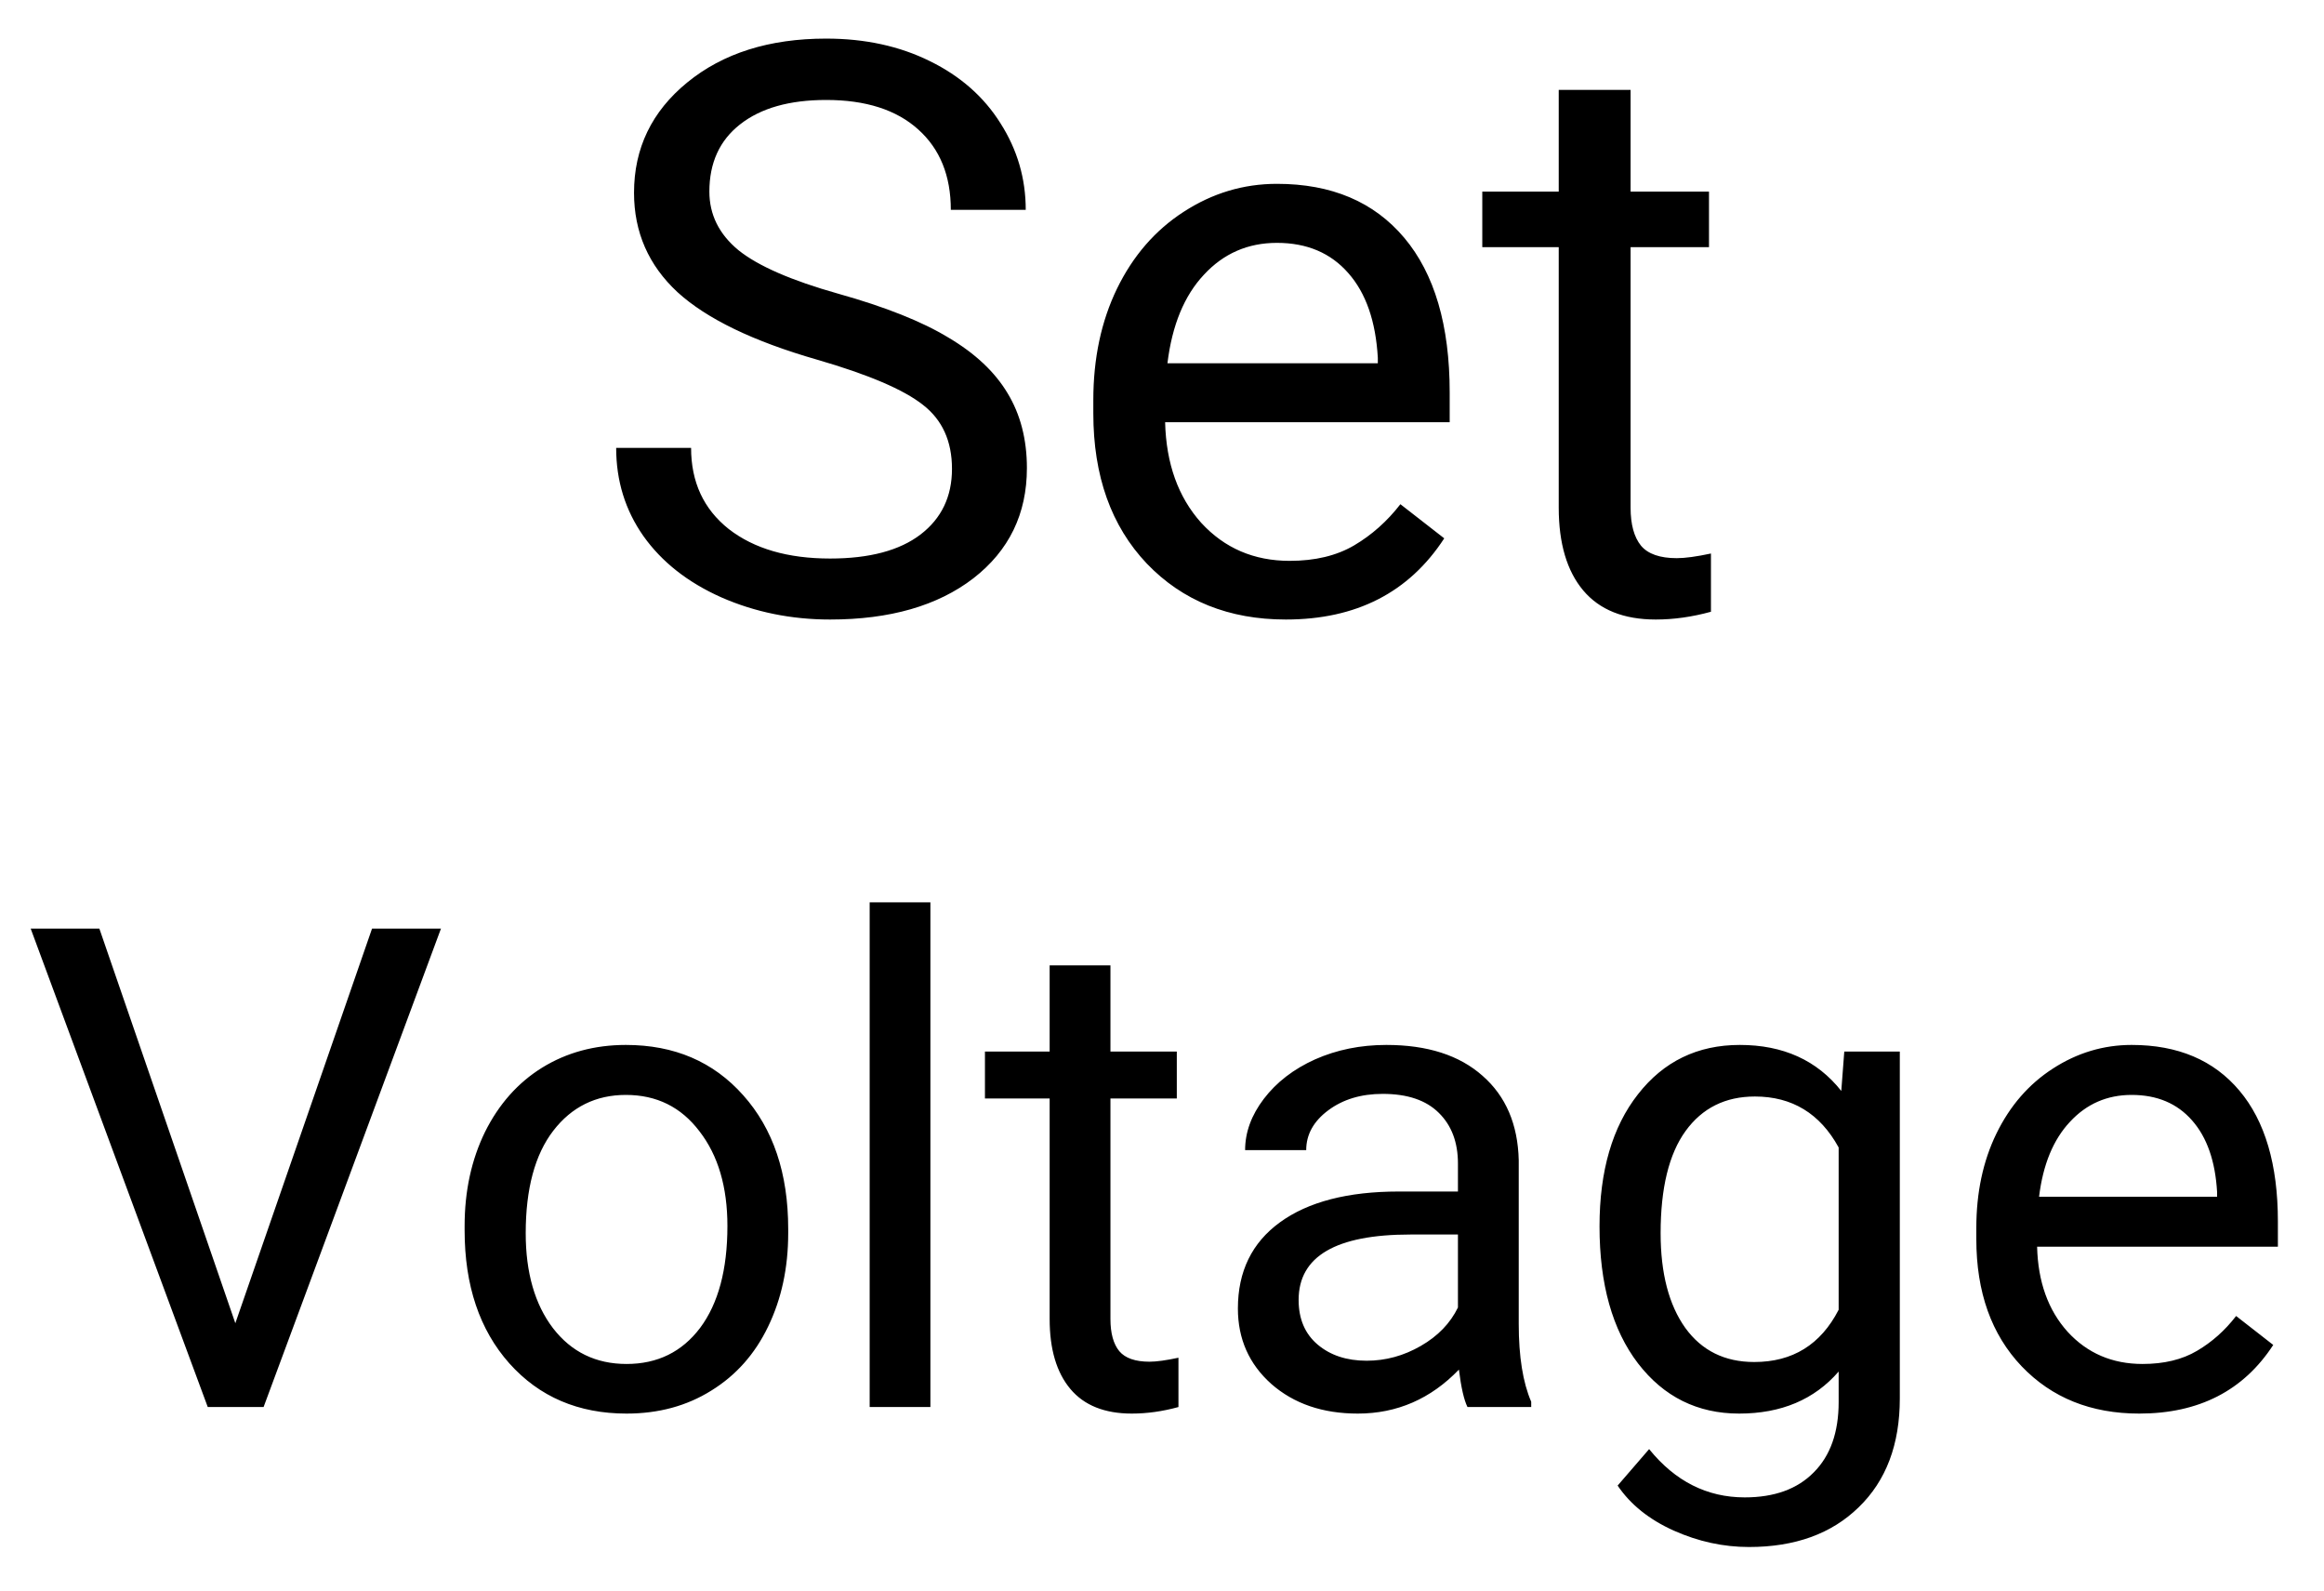 <svg width="38" height="26" viewBox="0 0 38 26" fill="none" xmlns="http://www.w3.org/2000/svg">
<path d="M13.363 5.88C12.318 5.58 11.556 5.212 11.078 4.776C10.604 4.336 10.367 3.794 10.367 3.151C10.367 2.423 10.657 1.822 11.237 1.348C11.821 0.87 12.578 0.631 13.509 0.631C14.144 0.631 14.709 0.754 15.204 0.999C15.704 1.244 16.088 1.583 16.359 2.015C16.634 2.446 16.772 2.918 16.772 3.43H15.547C15.547 2.872 15.369 2.434 15.014 2.116C14.658 1.795 14.157 1.634 13.509 1.634C12.908 1.634 12.439 1.767 12.1 2.034C11.766 2.296 11.599 2.662 11.599 3.132C11.599 3.508 11.757 3.828 12.075 4.09C12.396 4.348 12.94 4.585 13.706 4.801C14.476 5.017 15.077 5.256 15.509 5.519C15.945 5.777 16.266 6.079 16.474 6.426C16.685 6.773 16.791 7.182 16.791 7.651C16.791 8.4 16.499 9.001 15.915 9.454C15.331 9.903 14.55 10.127 13.573 10.127C12.938 10.127 12.345 10.006 11.795 9.765C11.245 9.52 10.82 9.185 10.52 8.762C10.223 8.339 10.075 7.859 10.075 7.321H11.3C11.3 7.88 11.505 8.322 11.916 8.648C12.331 8.97 12.883 9.13 13.573 9.13C14.216 9.13 14.709 8.999 15.052 8.737C15.395 8.474 15.566 8.117 15.566 7.664C15.566 7.211 15.407 6.862 15.09 6.617C14.773 6.367 14.197 6.122 13.363 5.88ZM21.025 10.127C20.094 10.127 19.336 9.822 18.752 9.213C18.169 8.599 17.877 7.78 17.877 6.756V6.541C17.877 5.859 18.006 5.252 18.264 4.719C18.526 4.181 18.89 3.762 19.355 3.462C19.825 3.157 20.333 3.005 20.879 3.005C21.772 3.005 22.466 3.299 22.961 3.887C23.456 4.475 23.704 5.318 23.704 6.414V6.902H19.051C19.068 7.579 19.265 8.127 19.641 8.546C20.022 8.961 20.504 9.168 21.088 9.168C21.503 9.168 21.854 9.084 22.142 8.915C22.43 8.745 22.682 8.521 22.898 8.242L23.615 8.8C23.039 9.685 22.176 10.127 21.025 10.127ZM20.879 3.97C20.405 3.97 20.007 4.143 19.686 4.49C19.364 4.833 19.165 5.315 19.089 5.938H22.529V5.849C22.495 5.252 22.335 4.791 22.047 4.465C21.759 4.135 21.37 3.97 20.879 3.97ZM26.662 1.469V3.132H27.944V4.04H26.662V8.299C26.662 8.574 26.719 8.781 26.833 8.921C26.947 9.056 27.142 9.124 27.417 9.124C27.552 9.124 27.739 9.099 27.976 9.048V10C27.667 10.085 27.366 10.127 27.074 10.127C26.549 10.127 26.154 9.968 25.887 9.651C25.621 9.334 25.487 8.883 25.487 8.299V4.04H24.237V3.132H25.487V1.469H26.662ZM3.848 21.63L6.083 15.18H7.21L4.31 23H3.397L0.502 15.18H1.625L3.848 21.63ZM7.597 20.041C7.597 19.471 7.708 18.959 7.93 18.504C8.156 18.05 8.467 17.699 8.865 17.452C9.266 17.205 9.722 17.081 10.234 17.081C11.026 17.081 11.665 17.355 12.152 17.903C12.642 18.451 12.888 19.179 12.888 20.089V20.159C12.888 20.724 12.778 21.233 12.56 21.684C12.345 22.132 12.036 22.481 11.631 22.731C11.23 22.982 10.768 23.107 10.245 23.107C9.457 23.107 8.818 22.834 8.328 22.286C7.841 21.738 7.597 21.013 7.597 20.11V20.041ZM8.596 20.159C8.596 20.803 8.745 21.321 9.042 21.711C9.343 22.101 9.744 22.296 10.245 22.296C10.75 22.296 11.151 22.099 11.448 21.706C11.745 21.308 11.894 20.753 11.894 20.041C11.894 19.403 11.742 18.887 11.438 18.494C11.137 18.096 10.736 17.898 10.234 17.898C9.744 17.898 9.348 18.093 9.047 18.483C8.747 18.873 8.596 19.432 8.596 20.159ZM15.213 23H14.22V14.75H15.213V23ZM18.157 15.781V17.189H19.242V17.956H18.157V21.561C18.157 21.793 18.205 21.969 18.302 22.087C18.398 22.201 18.563 22.259 18.796 22.259C18.91 22.259 19.068 22.237 19.269 22.194V23C19.007 23.072 18.753 23.107 18.506 23.107C18.062 23.107 17.727 22.973 17.502 22.705C17.276 22.436 17.163 22.055 17.163 21.561V17.956H16.105V17.189H17.163V15.781H18.157ZM23.995 23C23.938 22.885 23.891 22.681 23.855 22.388C23.394 22.867 22.842 23.107 22.201 23.107C21.628 23.107 21.157 22.946 20.789 22.624C20.423 22.298 20.241 21.886 20.241 21.389C20.241 20.784 20.47 20.314 20.928 19.981C21.39 19.645 22.038 19.477 22.873 19.477H23.839V19.02C23.839 18.673 23.735 18.397 23.528 18.193C23.32 17.985 23.014 17.881 22.609 17.881C22.255 17.881 21.958 17.971 21.718 18.15C21.478 18.329 21.358 18.546 21.358 18.8H20.359C20.359 18.51 20.461 18.23 20.665 17.962C20.873 17.69 21.152 17.475 21.503 17.317C21.857 17.16 22.246 17.081 22.669 17.081C23.338 17.081 23.863 17.249 24.242 17.586C24.622 17.919 24.819 18.379 24.833 18.966V21.641C24.833 22.175 24.901 22.599 25.037 22.914V23H23.995ZM22.346 22.243C22.658 22.243 22.953 22.162 23.232 22.001C23.512 21.84 23.714 21.63 23.839 21.373V20.18H23.061C21.843 20.18 21.234 20.537 21.234 21.249C21.234 21.561 21.338 21.804 21.546 21.98C21.754 22.155 22.02 22.243 22.346 22.243ZM26.154 20.046C26.154 19.14 26.364 18.42 26.783 17.887C27.202 17.35 27.757 17.081 28.448 17.081C29.157 17.081 29.71 17.332 30.107 17.833L30.156 17.189H31.064V22.86C31.064 23.612 30.84 24.205 30.392 24.638C29.948 25.072 29.35 25.288 28.598 25.288C28.179 25.288 27.769 25.199 27.368 25.02C26.967 24.84 26.661 24.595 26.45 24.284L26.965 23.688C27.391 24.214 27.912 24.477 28.528 24.477C29.012 24.477 29.388 24.341 29.656 24.069C29.928 23.797 30.064 23.414 30.064 22.919V22.42C29.667 22.878 29.125 23.107 28.437 23.107C27.757 23.107 27.205 22.834 26.783 22.286C26.364 21.738 26.154 20.991 26.154 20.046ZM27.153 20.159C27.153 20.814 27.288 21.33 27.556 21.706C27.825 22.078 28.201 22.264 28.684 22.264C29.311 22.264 29.771 21.98 30.064 21.41V18.757C29.76 18.202 29.303 17.924 28.695 17.924C28.211 17.924 27.834 18.112 27.561 18.488C27.289 18.864 27.153 19.421 27.153 20.159ZM34.979 23.107C34.191 23.107 33.55 22.85 33.056 22.334C32.562 21.815 32.315 21.122 32.315 20.255V20.073C32.315 19.496 32.424 18.982 32.643 18.531C32.865 18.076 33.172 17.722 33.566 17.468C33.964 17.21 34.394 17.081 34.855 17.081C35.611 17.081 36.198 17.33 36.617 17.828C37.036 18.325 37.246 19.038 37.246 19.965V20.379H33.309C33.323 20.952 33.489 21.416 33.808 21.77C34.13 22.121 34.539 22.296 35.033 22.296C35.384 22.296 35.681 22.225 35.924 22.081C36.168 21.938 36.381 21.748 36.563 21.512L37.17 21.985C36.683 22.733 35.953 23.107 34.979 23.107ZM34.855 17.898C34.454 17.898 34.118 18.044 33.846 18.338C33.574 18.628 33.405 19.036 33.341 19.562H36.252V19.487C36.223 18.982 36.087 18.592 35.844 18.316C35.6 18.037 35.271 17.898 34.855 17.898Z" fill="black"/>
</svg>
